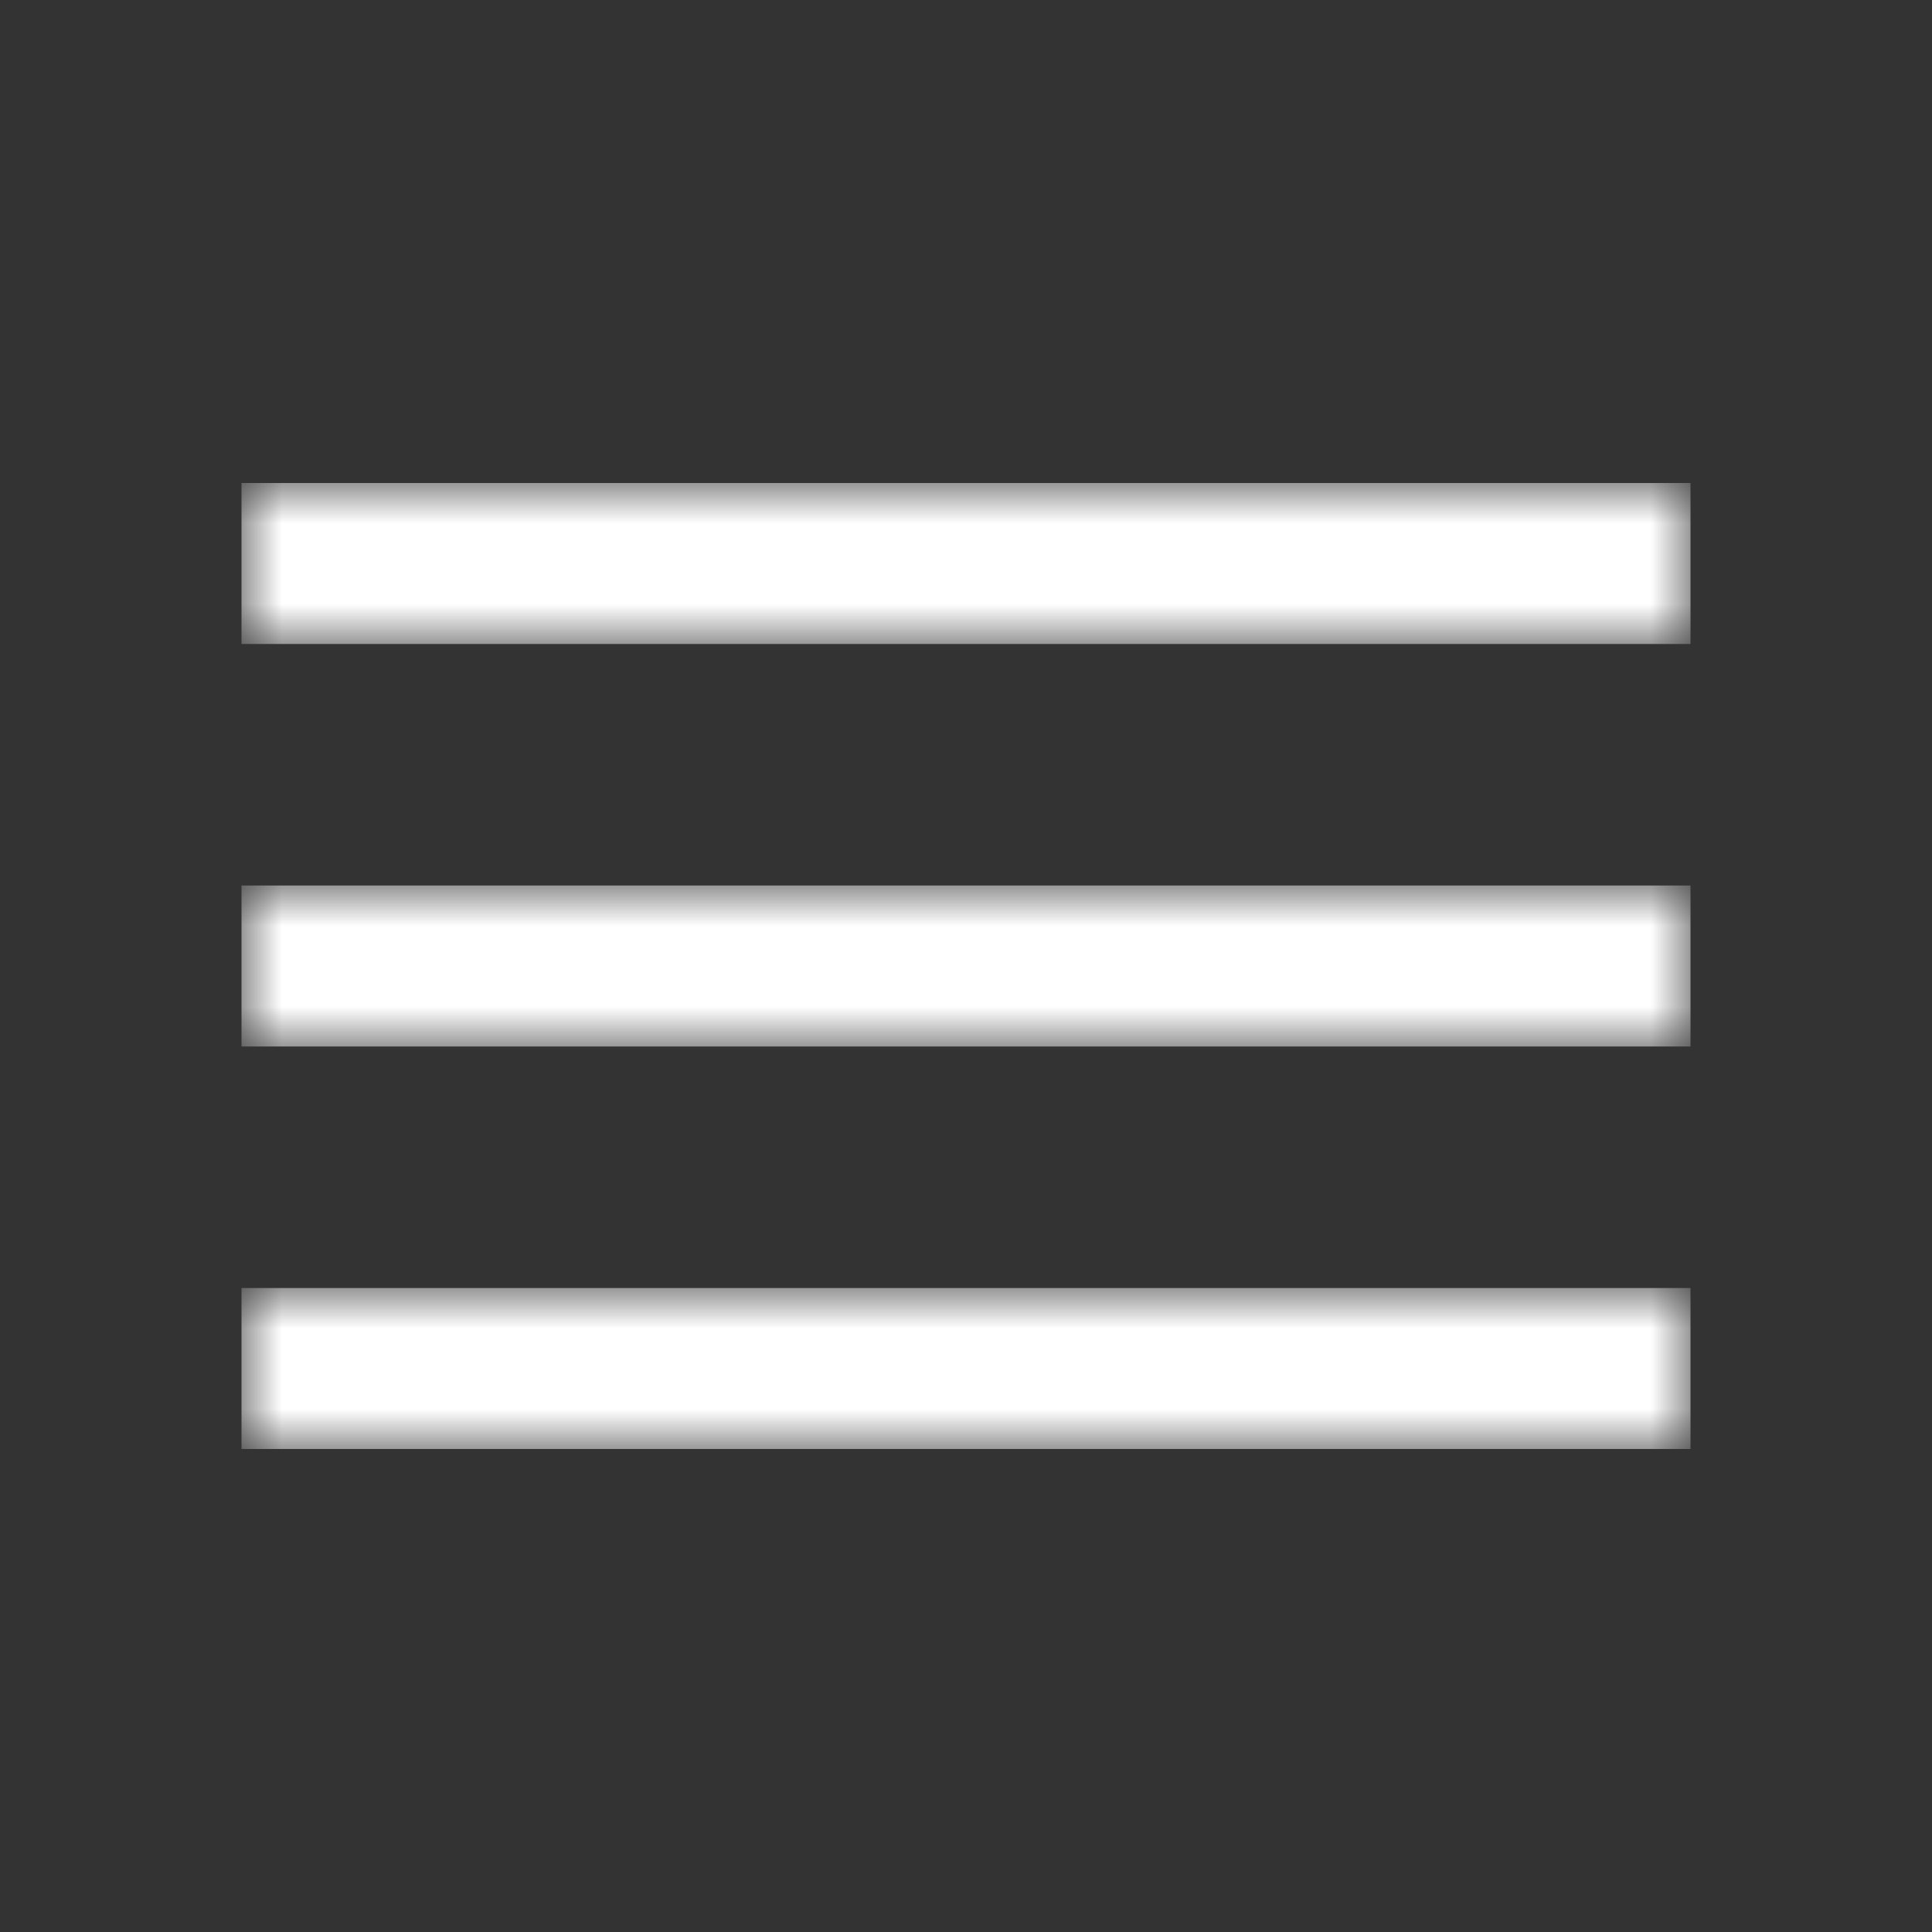 <svg width="24" height="24" viewBox="0 0 24 24" fill="none" xmlns="http://www.w3.org/2000/svg">
<rect x="0" y="0" width="24" height="24" fill="#333333" stroke="none"/>
<g clip-path="url(#clip0_1244_66)">
<mask id="mask0_1244_66" style="mask-type:alpha" maskUnits="userSpaceOnUse" x="3" y="6" width="18" height="12">
<path d="M3 18H21V16H3V18ZM3 13H21V11H3V13ZM3 6V8H21V6H3Z" fill="white"/>
</mask>
<g mask="url(#mask0_1244_66)">
<path d="M3 18H21V16H3V18ZM3 13H21V11H3V13ZM3 6V8H21V6H3Z" fill="white"/>
</g>
</g>
<defs>
<clipPath id="clip0_1244_66">
<rect width="24" height="24" fill="white"/>
</clipPath>
</defs>
</svg>
